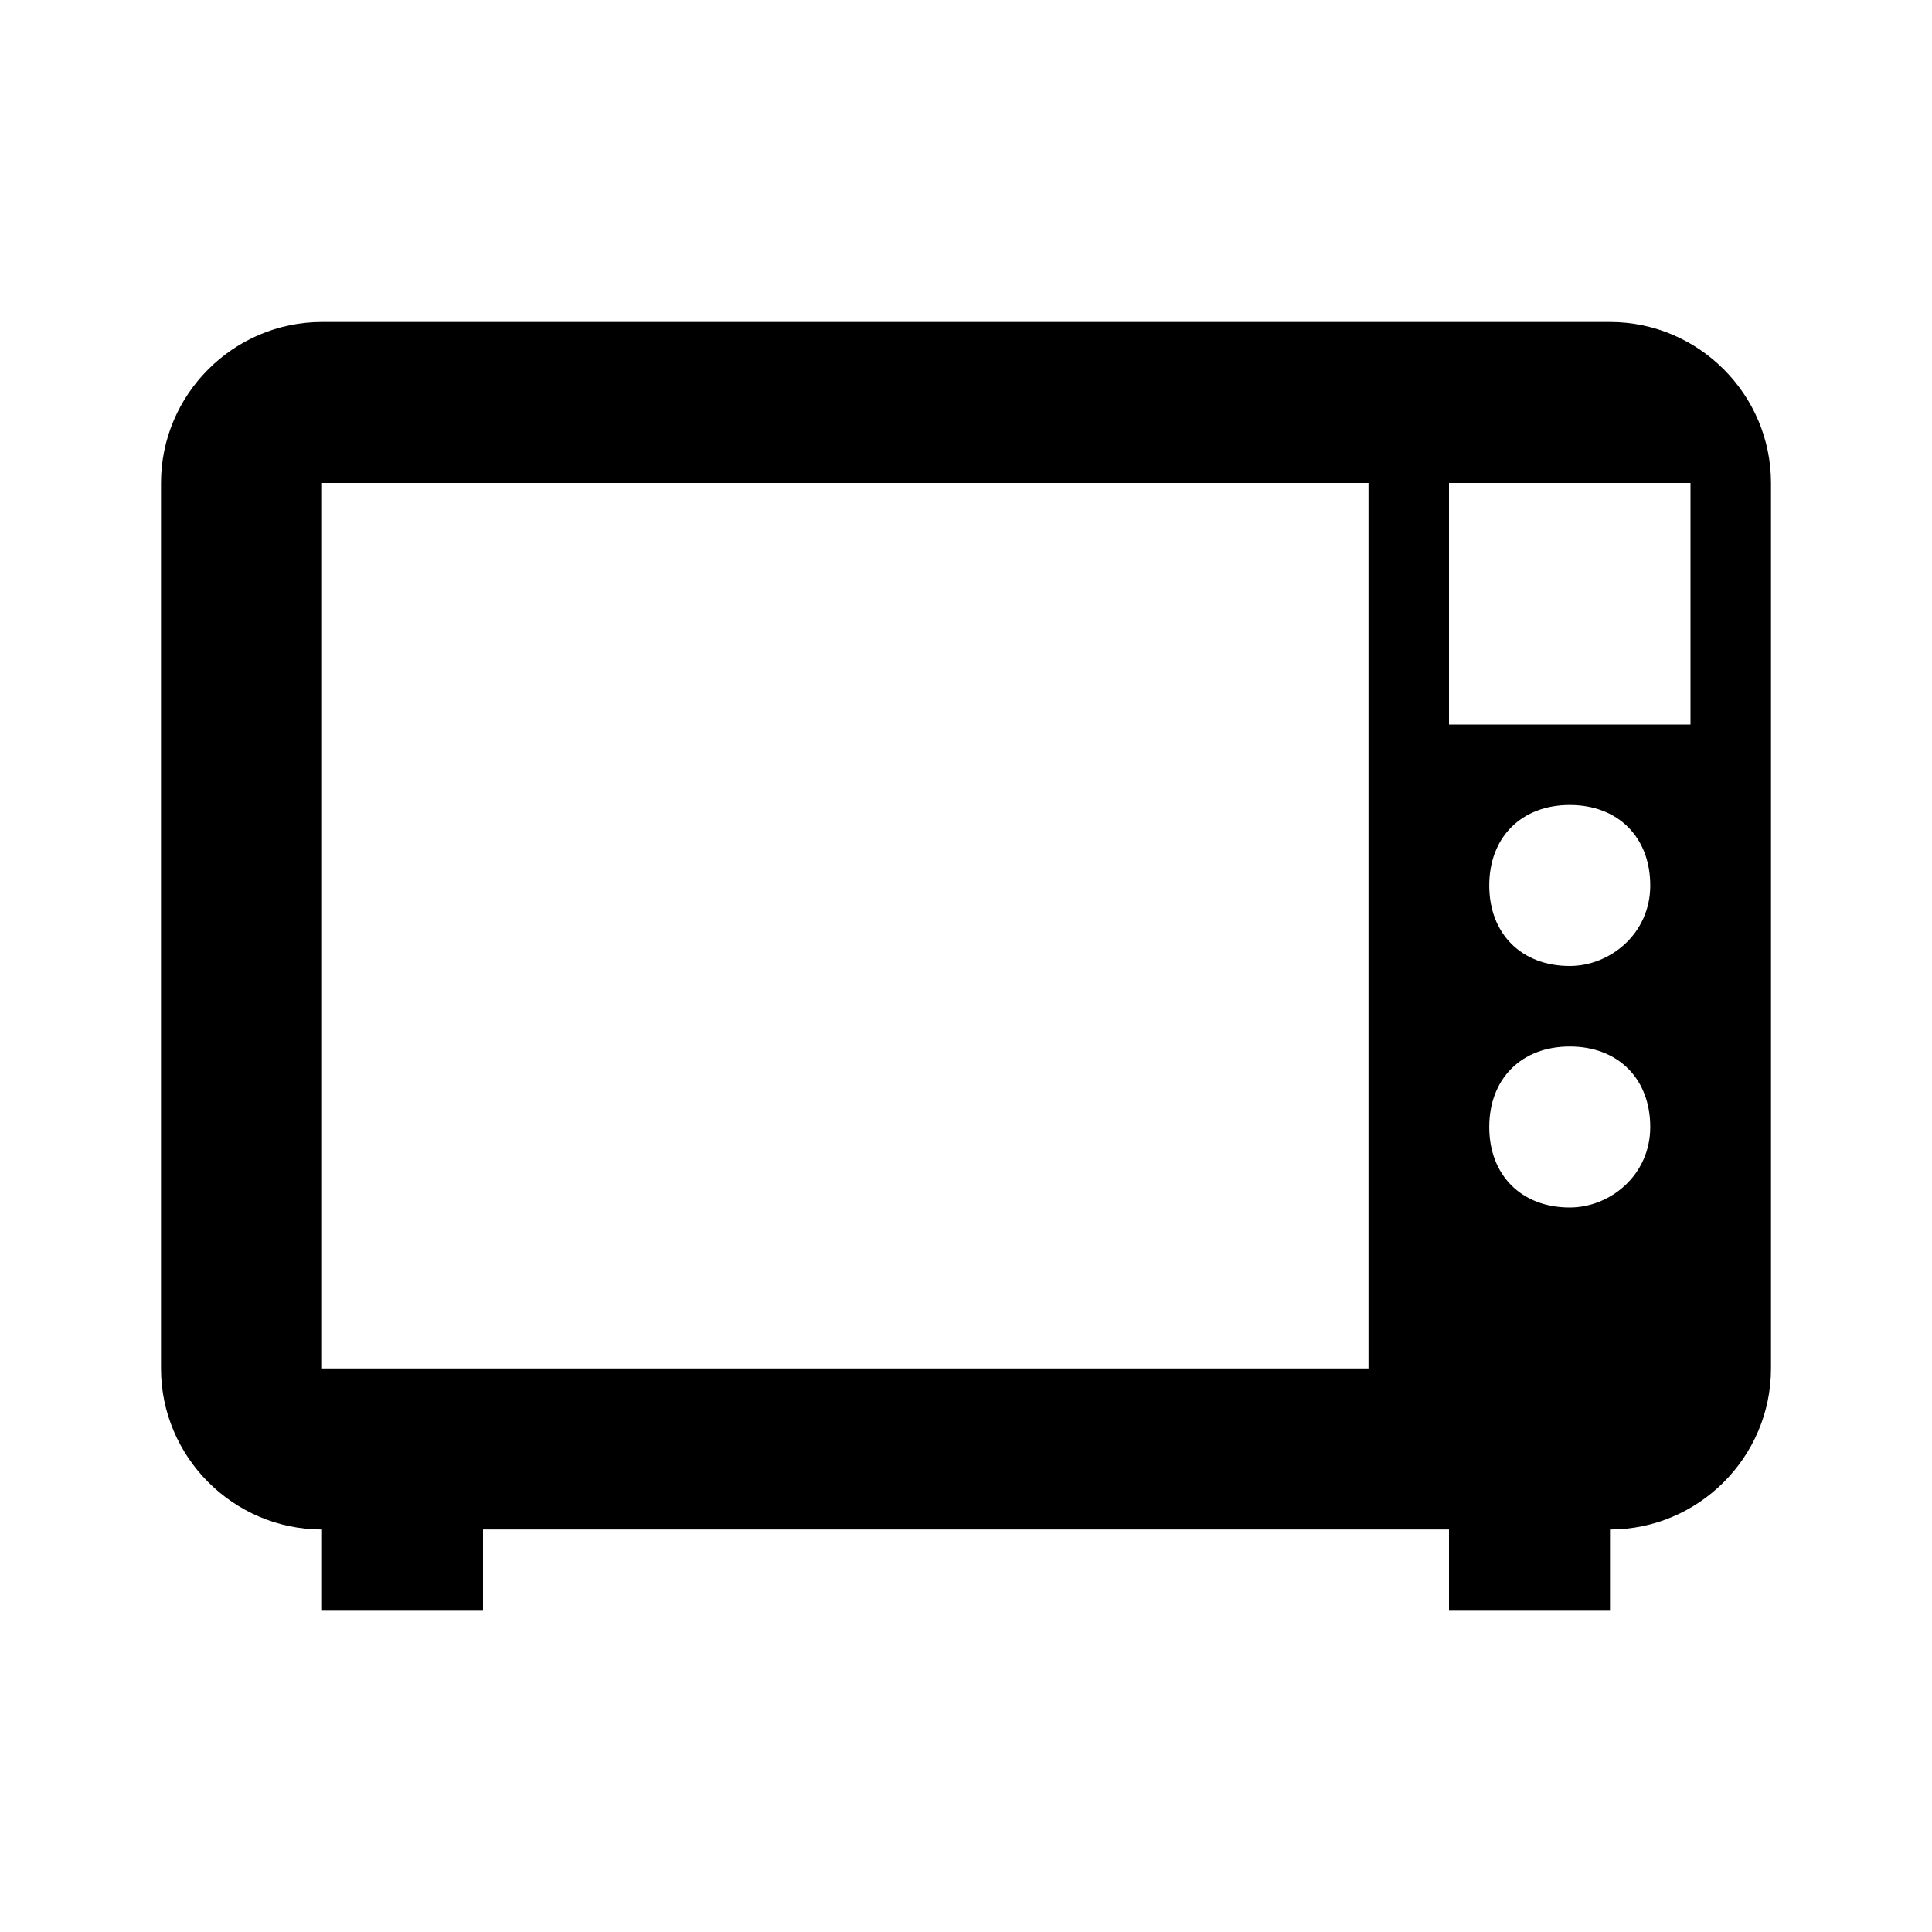 <svg xmlns="http://www.w3.org/2000/svg" xmlns:xlink="http://www.w3.org/1999/xlink" width="21" height="21" viewBox="-115 117 24 24"><path class="st0" d="M-95,121h-16c-1.1,0-2,0.9-2,2v11c0,1.1,0.9,2,2,2v1h2v-1h12v1h2v-1l0,0c1.1,0,2-0.9,2-2v-11 C-93,121.9-93.9,121-95,121z M-98,134h-13v-11h13V134z M-95.5,132c-0.6,0-1-0.4-1-1s0.4-1,1-1s1,0.4,1,1S-95,132-95.5,132z M-95.5,129c-0.6,0-1-0.4-1-1s0.4-1,1-1s1,0.4,1,1S-95,129-95.5,129z M-94,126h-3v-3h3V126z"/></svg>
